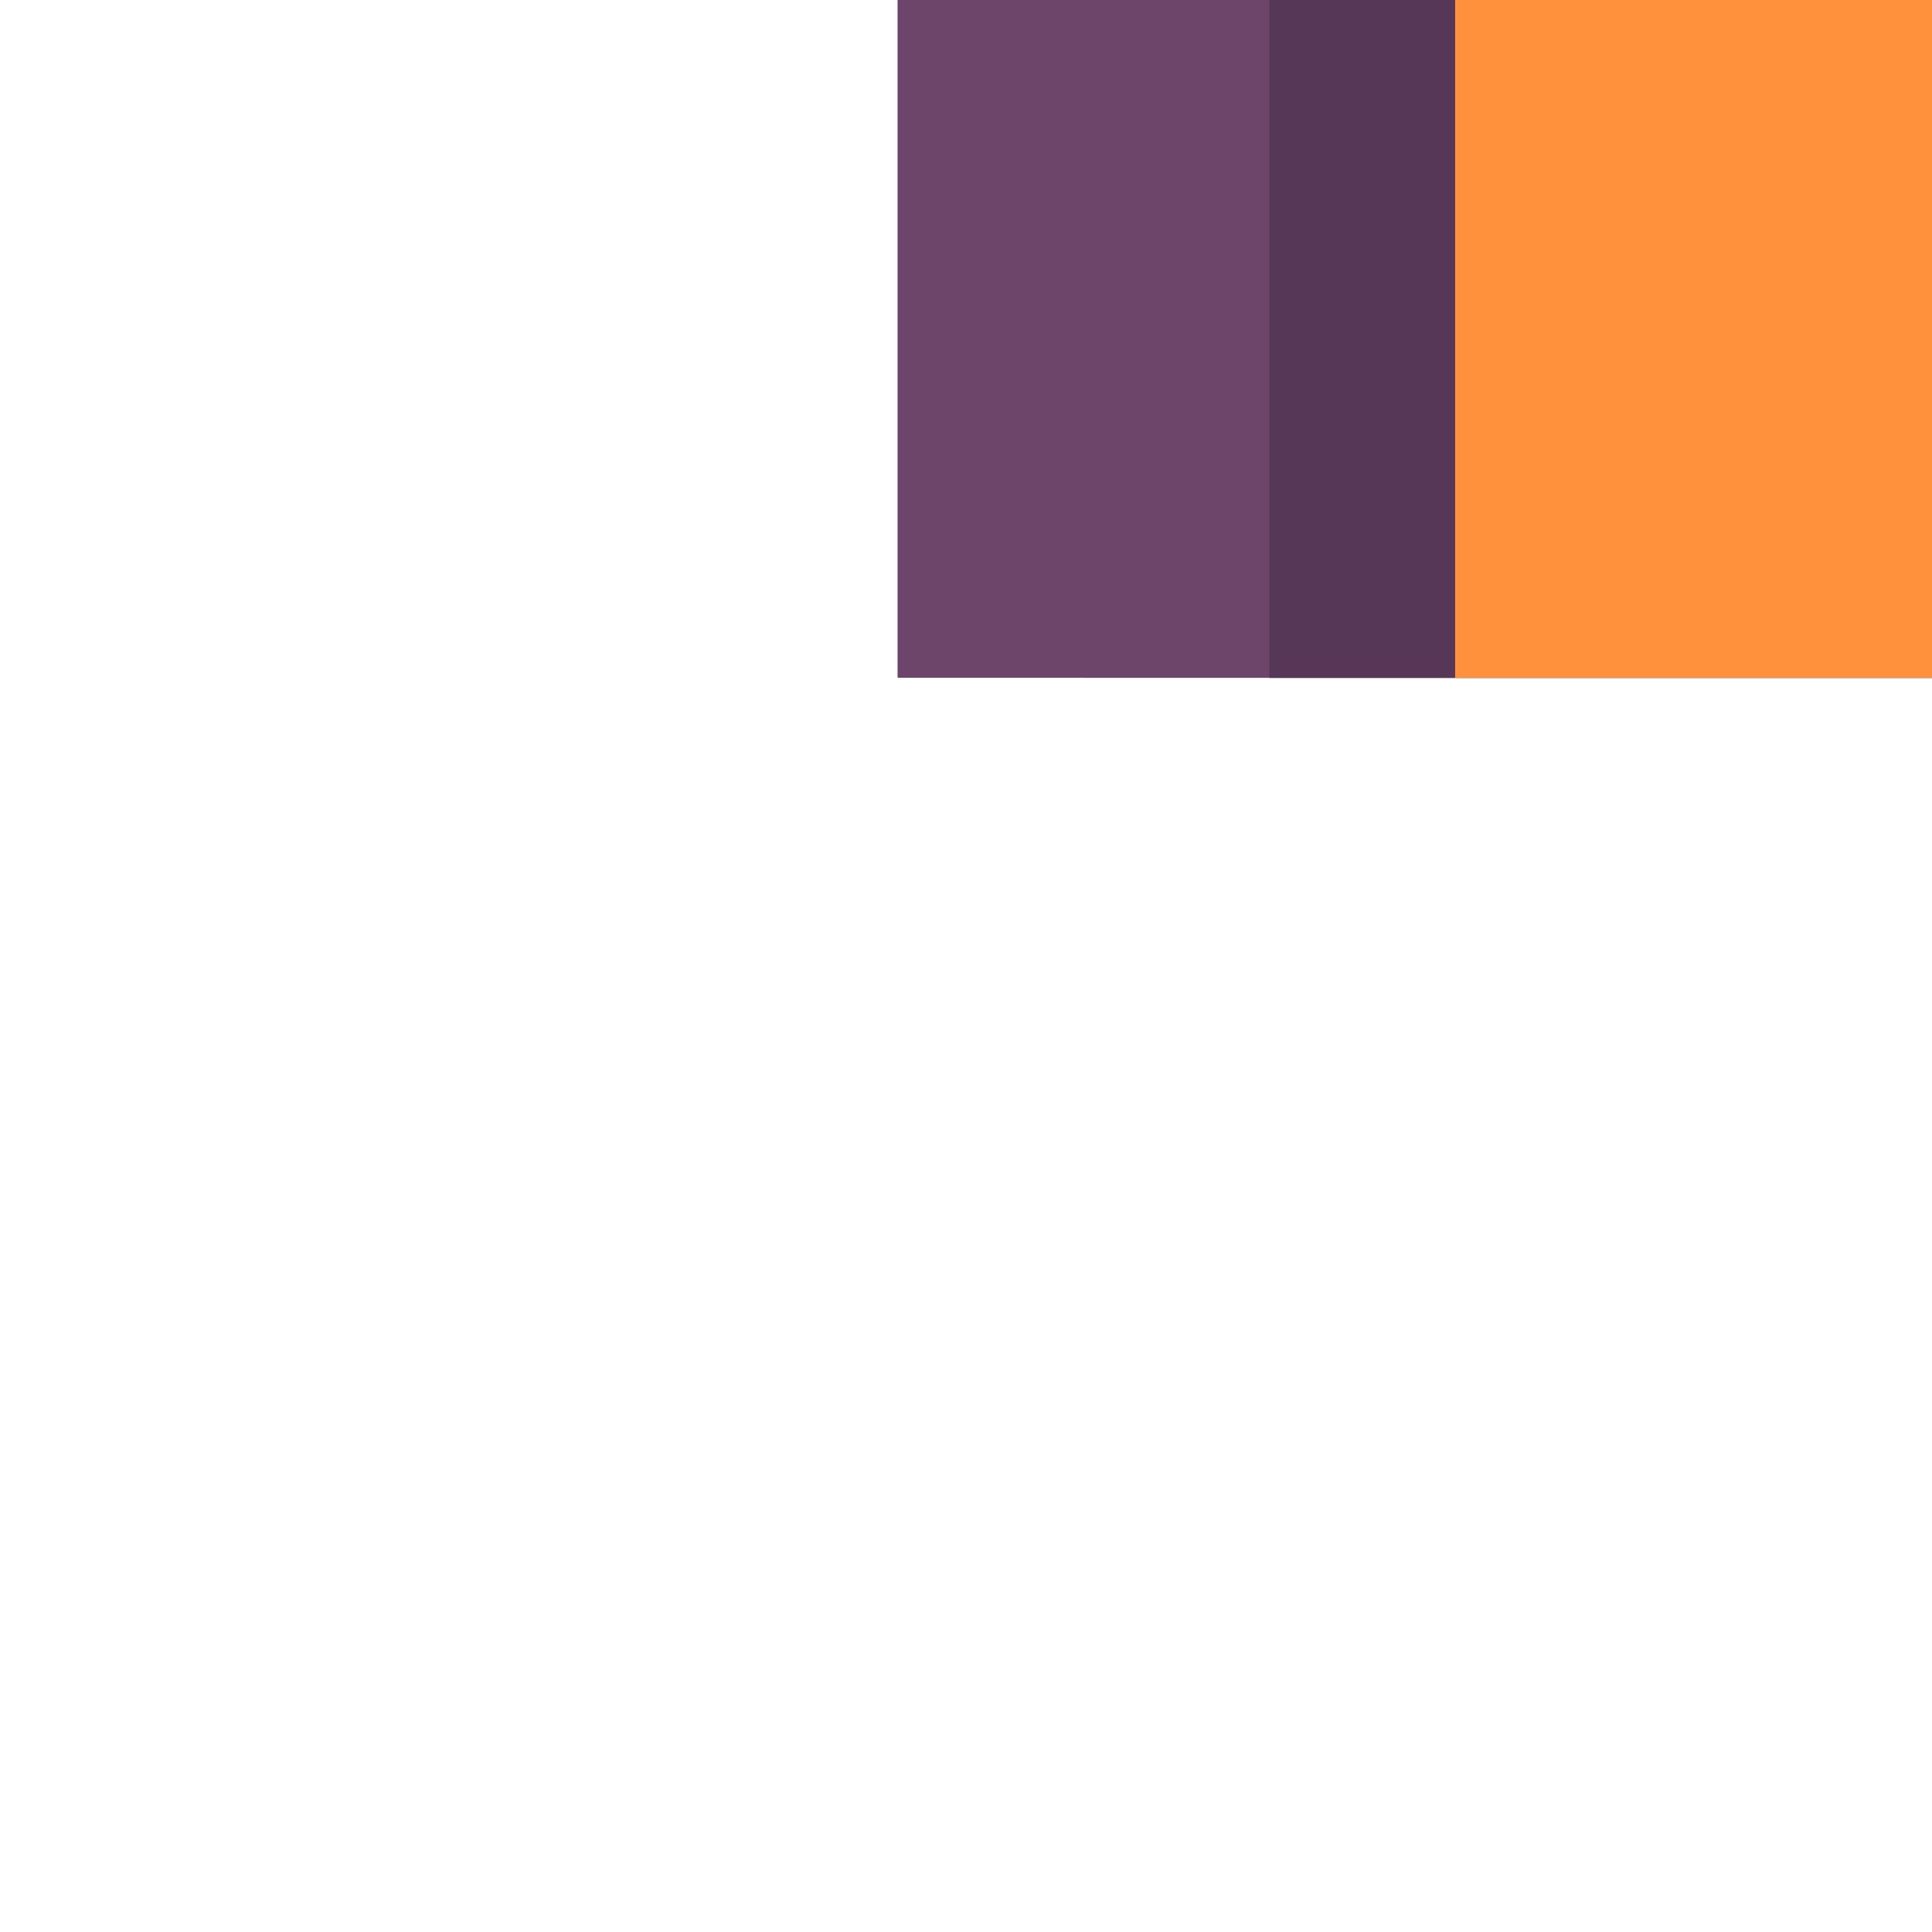 <?xml version="1.0" encoding="utf-8"?>
<!-- Generator: Adobe Illustrator 24.1.2, SVG Export Plug-In . SVG Version: 6.00 Build 0)  -->
<svg version="1.1"
	 id="svg22119" xmlns:cc="http://creativecommons.org/ns#" xmlns:dc="http://purl.org/dc/elements/1.1/" xmlns:inkscape="http://www.inkscape.org/namespaces/inkscape" xmlns:rdf="http://www.w3.org/1999/02/22-rdf-syntax-ns#" xmlns:sodipodi="http://sodipodi.sourceforge.net/DTD/sodipodi-0.dtd" xmlns:svg="http://www.w3.org/2000/svg"
	 xmlns="http://www.w3.org/2000/svg" xmlns:xlink="http://www.w3.org/1999/xlink" x="0px" y="0px" viewBox="0 0 1 1"
	 enable-background="new 0 0 1 1" xml:space="preserve">
<g id="layer1" transform="translate(505.108,185.43)" inkscape:groupmode="layer" inkscape:label="Layer 1">
	
		<g id="g21117" transform="matrix(0,0.049,-0.049,0,-559.745,-108.151)" inkscape:export-filename="C:\Users\Donatas\Documents\ShareX\Screenshots\2019-01\BSMGWaterTileSet.png" inkscape:export-xdpi="450" inkscape:export-ydpi="450">
		<path id="path21108" inkscape:connector-curvature="0" fill="#6D446A" d="M-1590.544-1145.104v14.129
			c0,3.575,2.876,6.453,6.451,6.453h14.13v-20.582H-1590.544z"/>
		<path id="path21111" inkscape:connector-curvature="0" fill="#6D446A" d="M-1588.58-1145.104v13.669
			c0,2.741,2.208,4.949,4.949,4.949h13.669v-18.618C-1569.962-1145.104-1588.58-1145.104-1588.58-1145.104z"/>
		<path id="path21113" inkscape:connector-curvature="0" fill="#573758" d="M-1586.618-1145.104v12.662
			c0,2.212,1.781,3.992,3.995,3.992h12.662v-16.654C-1569.961-1145.104-1586.618-1145.104-1586.618-1145.104z"/>
		<path id="path21115" inkscape:connector-curvature="0" fill="#FF913D" d="M-1584.654-1145.104v11.957
			c0,1.515,1.22,2.735,2.735,2.735h11.957v-14.692H-1584.654z"/>
	</g>
</g>
</svg>

